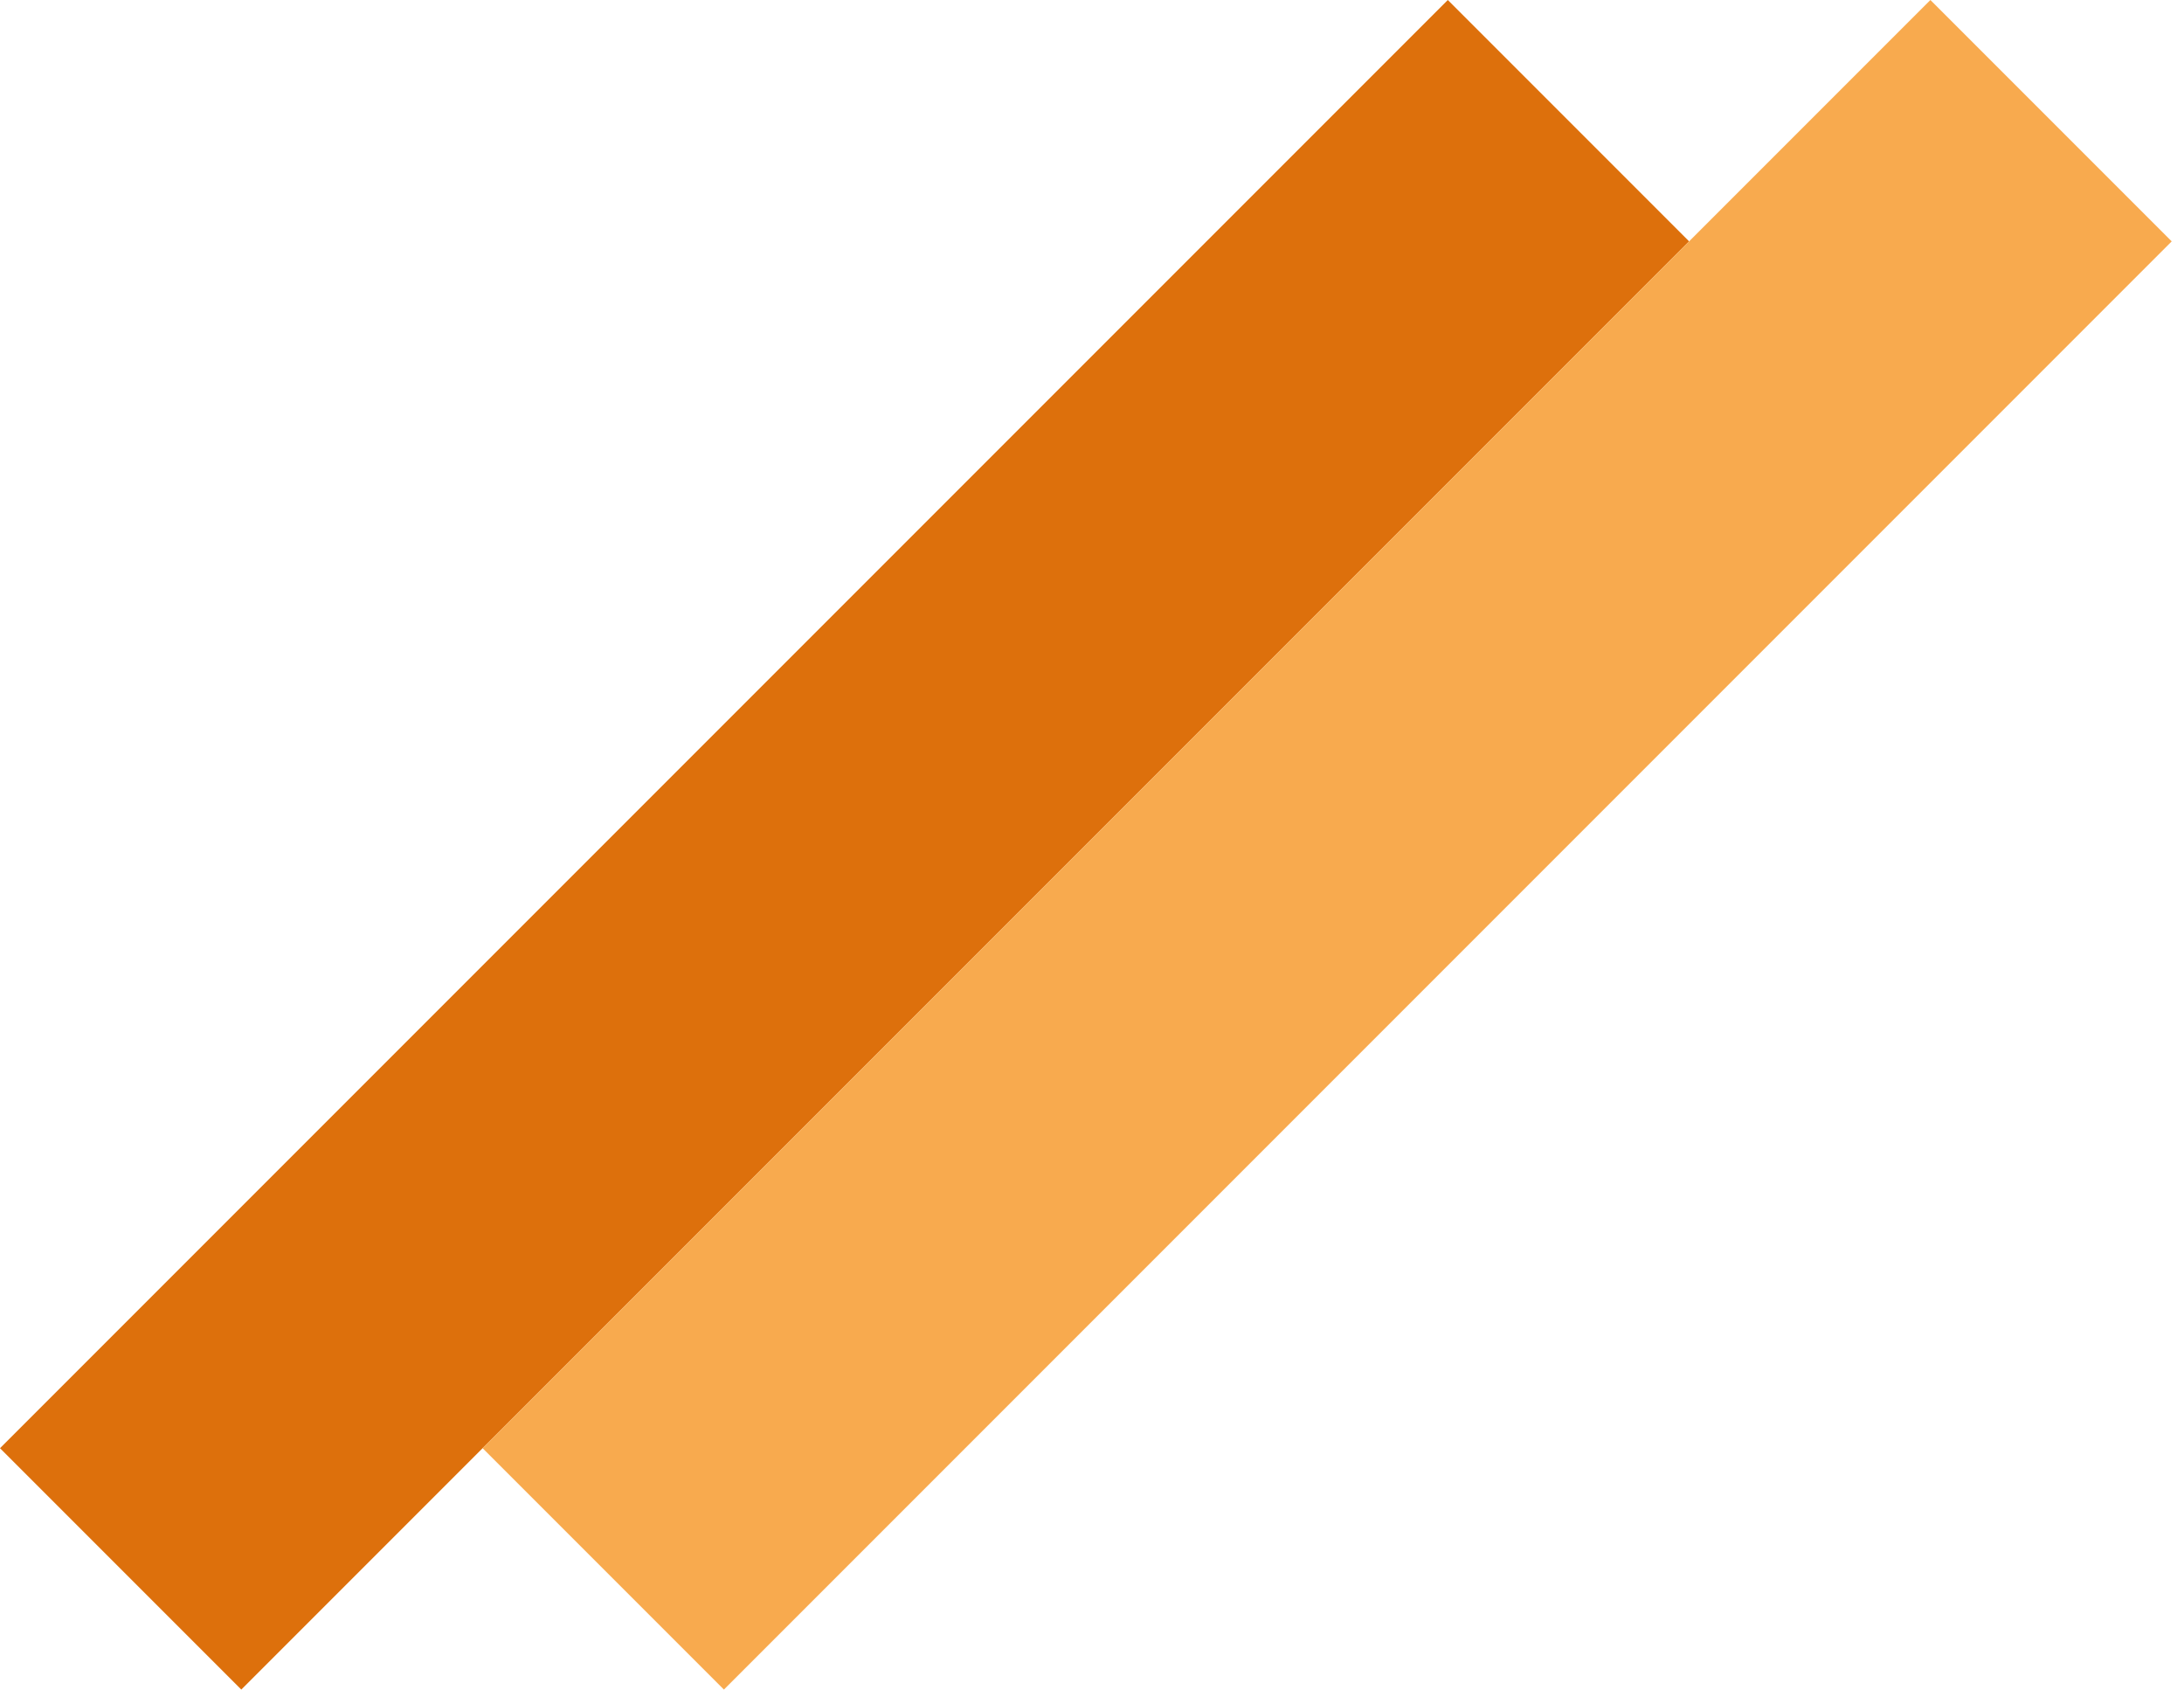 <svg width="128" height="99" viewBox="0 0 128 99" fill="none" xmlns="http://www.w3.org/2000/svg">
<rect y="84.853" width="120" height="20" transform="rotate(-45 0 84.853)" fill="#DD700C"/>
<rect x="28.284" y="84.853" width="120" height="20" transform="rotate(-45 28.284 84.853)" fill="#F8AA4E"/>
</svg>
